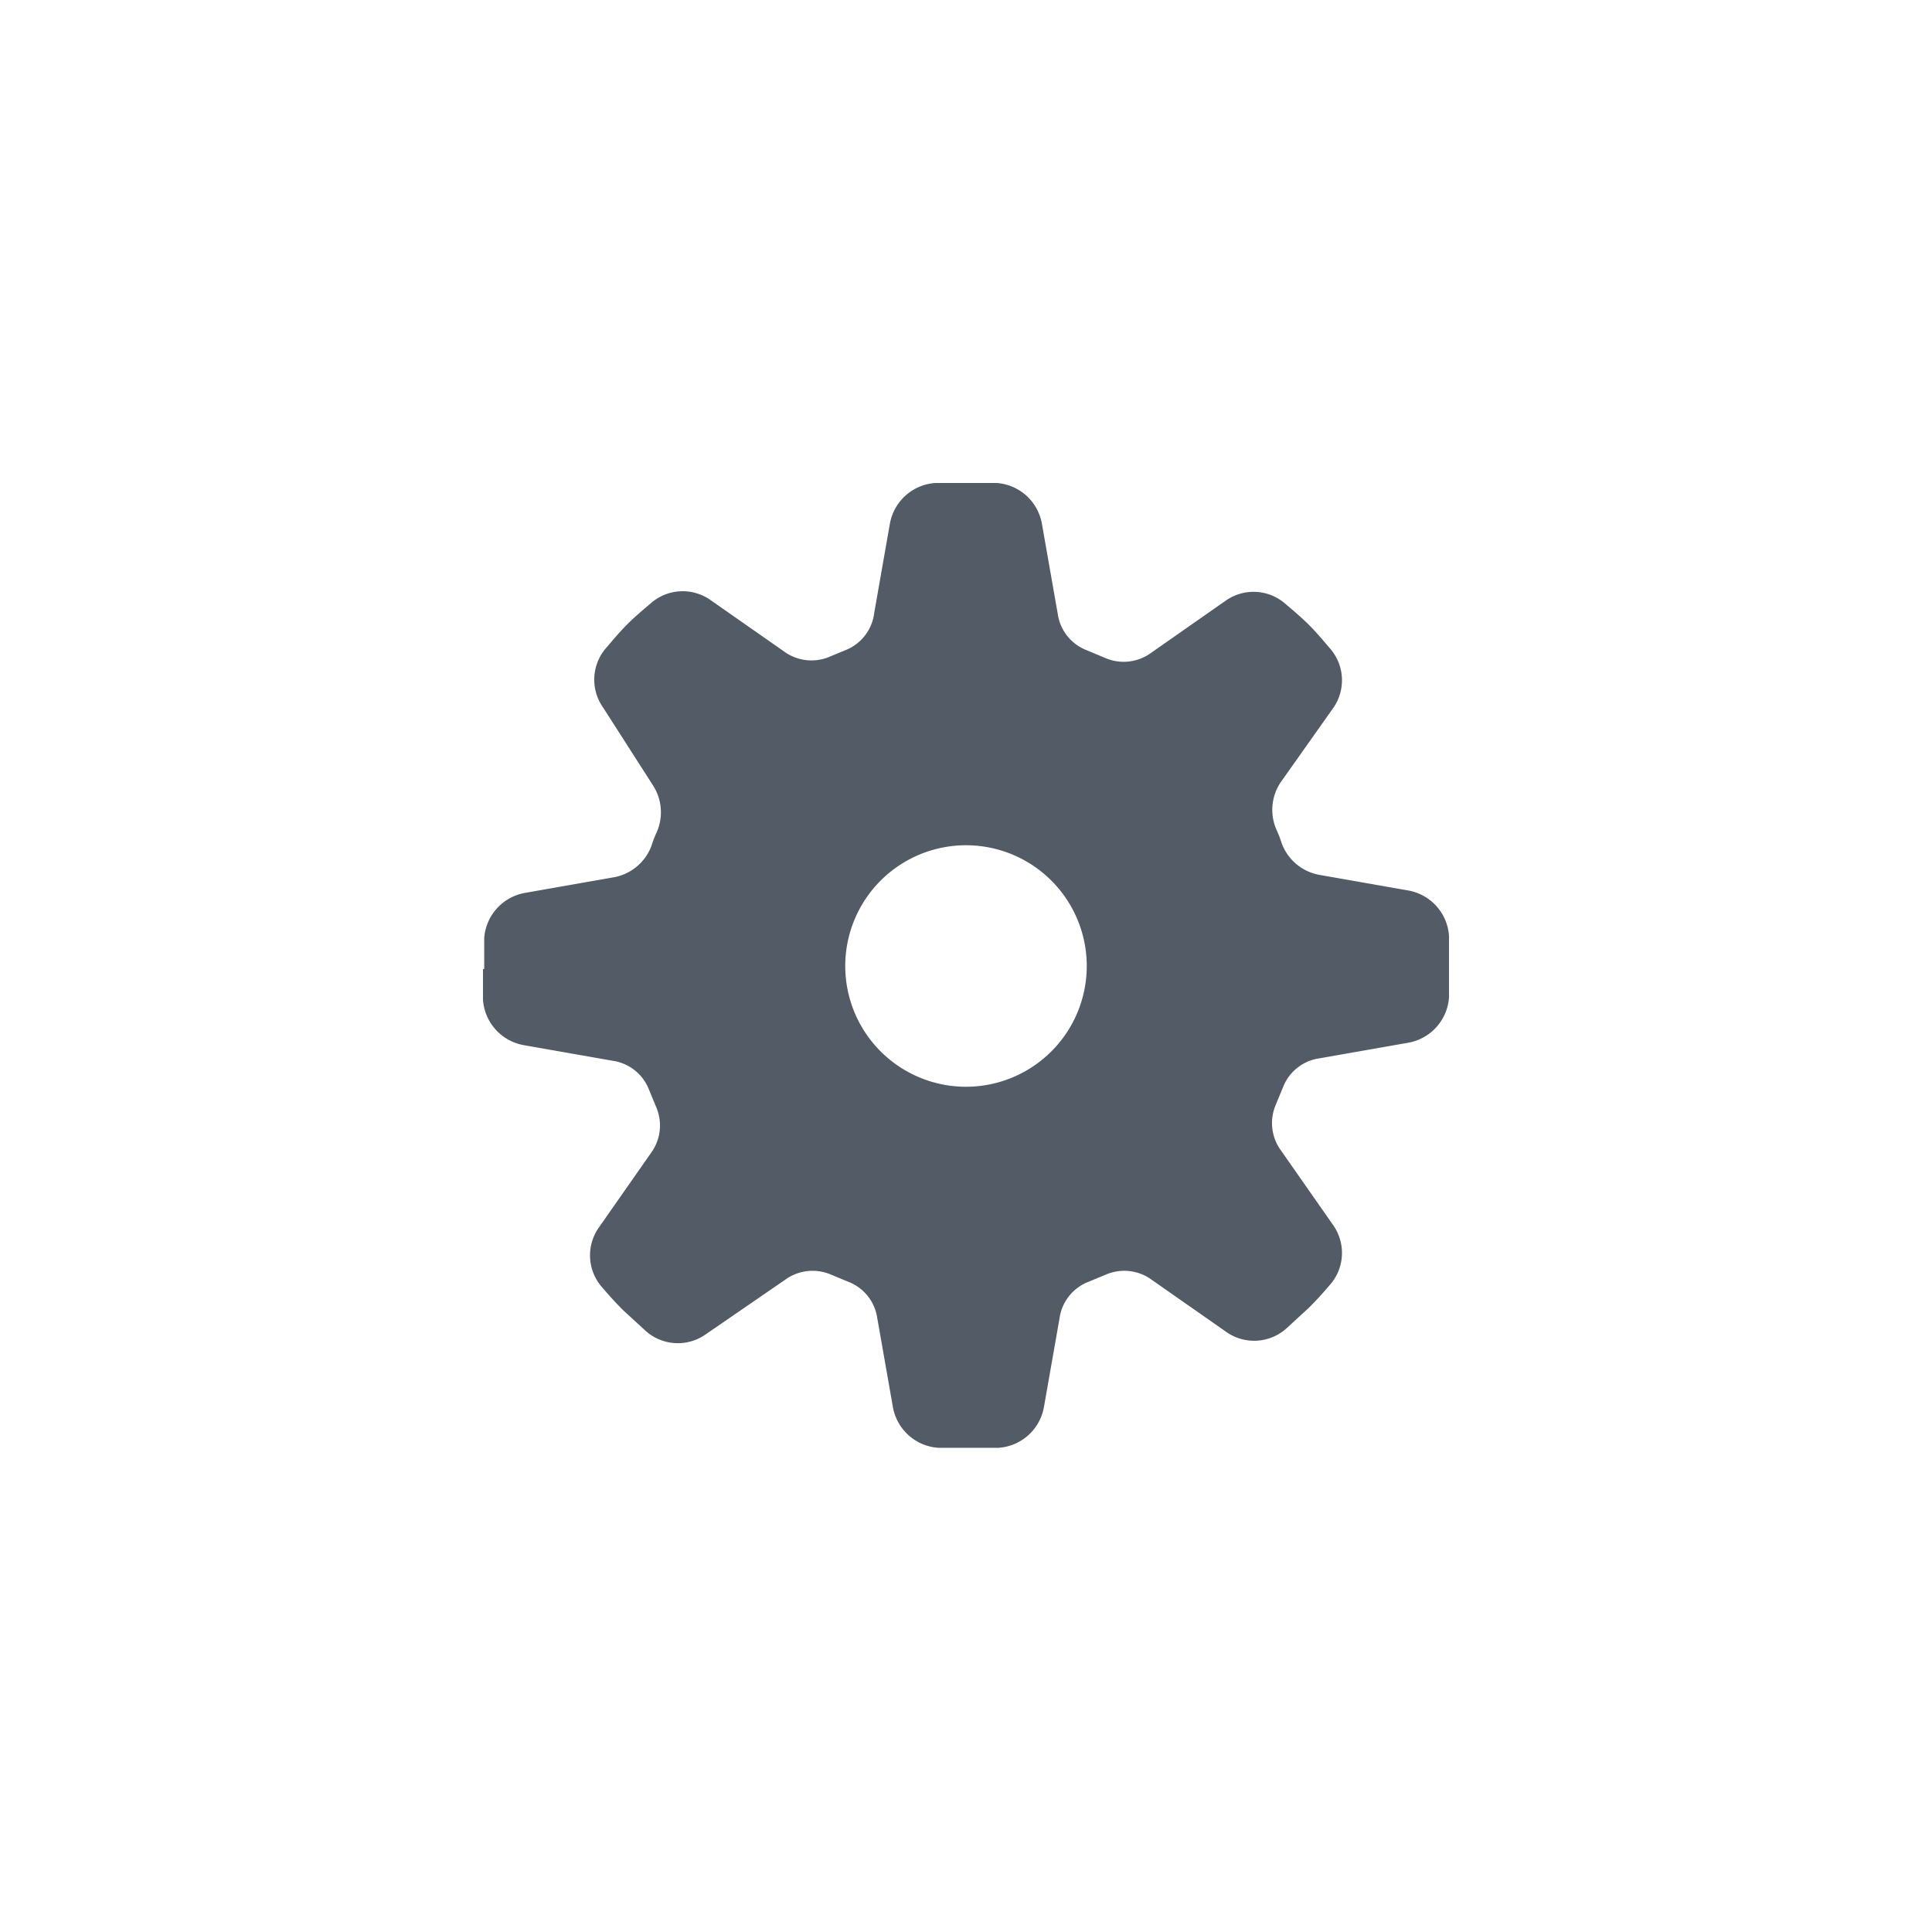 <svg xmlns="http://www.w3.org/2000/svg" width="32" height="32" viewBox="0 0 32 32"><title>ico</title><path d="M18,16a2,2,0,1,1-2-2A2,2,0,0,1,18,16Zm-4-5.23-.29.12A.77.77,0,0,1,13,10.8l-1.23-.86a.8.8,0,0,0-1,.06c-.13.11-.26.22-.38.34h0c-.12.12-.23.25-.34.38a.8.8,0,0,0-.06,1L10.81,13a.82.82,0,0,1,.06.8,1.8,1.8,0,0,0-.08.21.82.82,0,0,1-.62.52l-1.48.26a.82.82,0,0,0-.67.75c0,.17,0,.34,0,.51H8c0,.17,0,.34,0,.51a.82.82,0,0,0,.67.75l1.48.26a.76.76,0,0,1,.6.48l.12.29a.77.77,0,0,1-.09.76l-.86,1.23a.8.8,0,0,0,.06,1c.11.13.22.25.34.37h0l.37.34a.8.8,0,0,0,1,.06L13,21.2a.77.77,0,0,1,.76-.09l.29.12a.76.76,0,0,1,.48.6l.26,1.48a.82.82,0,0,0,.75.67l.5,0h0l.5,0a.82.82,0,0,0,.75-.67l.26-1.48a.76.76,0,0,1,.48-.6l.29-.12a.77.77,0,0,1,.76.09l1.23.86a.8.8,0,0,0,1-.06l.37-.34h0c.12-.12.23-.24.34-.37a.8.8,0,0,0,.06-1l-.86-1.23a.77.77,0,0,1-.09-.76l.12-.29a.76.76,0,0,1,.6-.48l1.48-.26a.82.82,0,0,0,.67-.75c0-.17,0-.34,0-.51h0c0-.17,0-.34,0-.51a.82.82,0,0,0-.67-.75l-1.48-.26a.82.82,0,0,1-.62-.52,1.8,1.8,0,0,0-.08-.21.82.82,0,0,1,.06-.8l.87-1.23a.8.8,0,0,0-.06-1c-.11-.13-.22-.26-.34-.38h0c-.12-.12-.25-.23-.38-.34a.8.8,0,0,0-1-.06l-1.23.86a.77.77,0,0,1-.76.09L18,10.77a.76.76,0,0,1-.48-.6l-.26-1.48A.82.82,0,0,0,16.51,8L16,8l-.51,0a.82.82,0,0,0-.75.67l-.26,1.48A.76.76,0,0,1,14,10.77Z" fill="#525b66"/></svg>